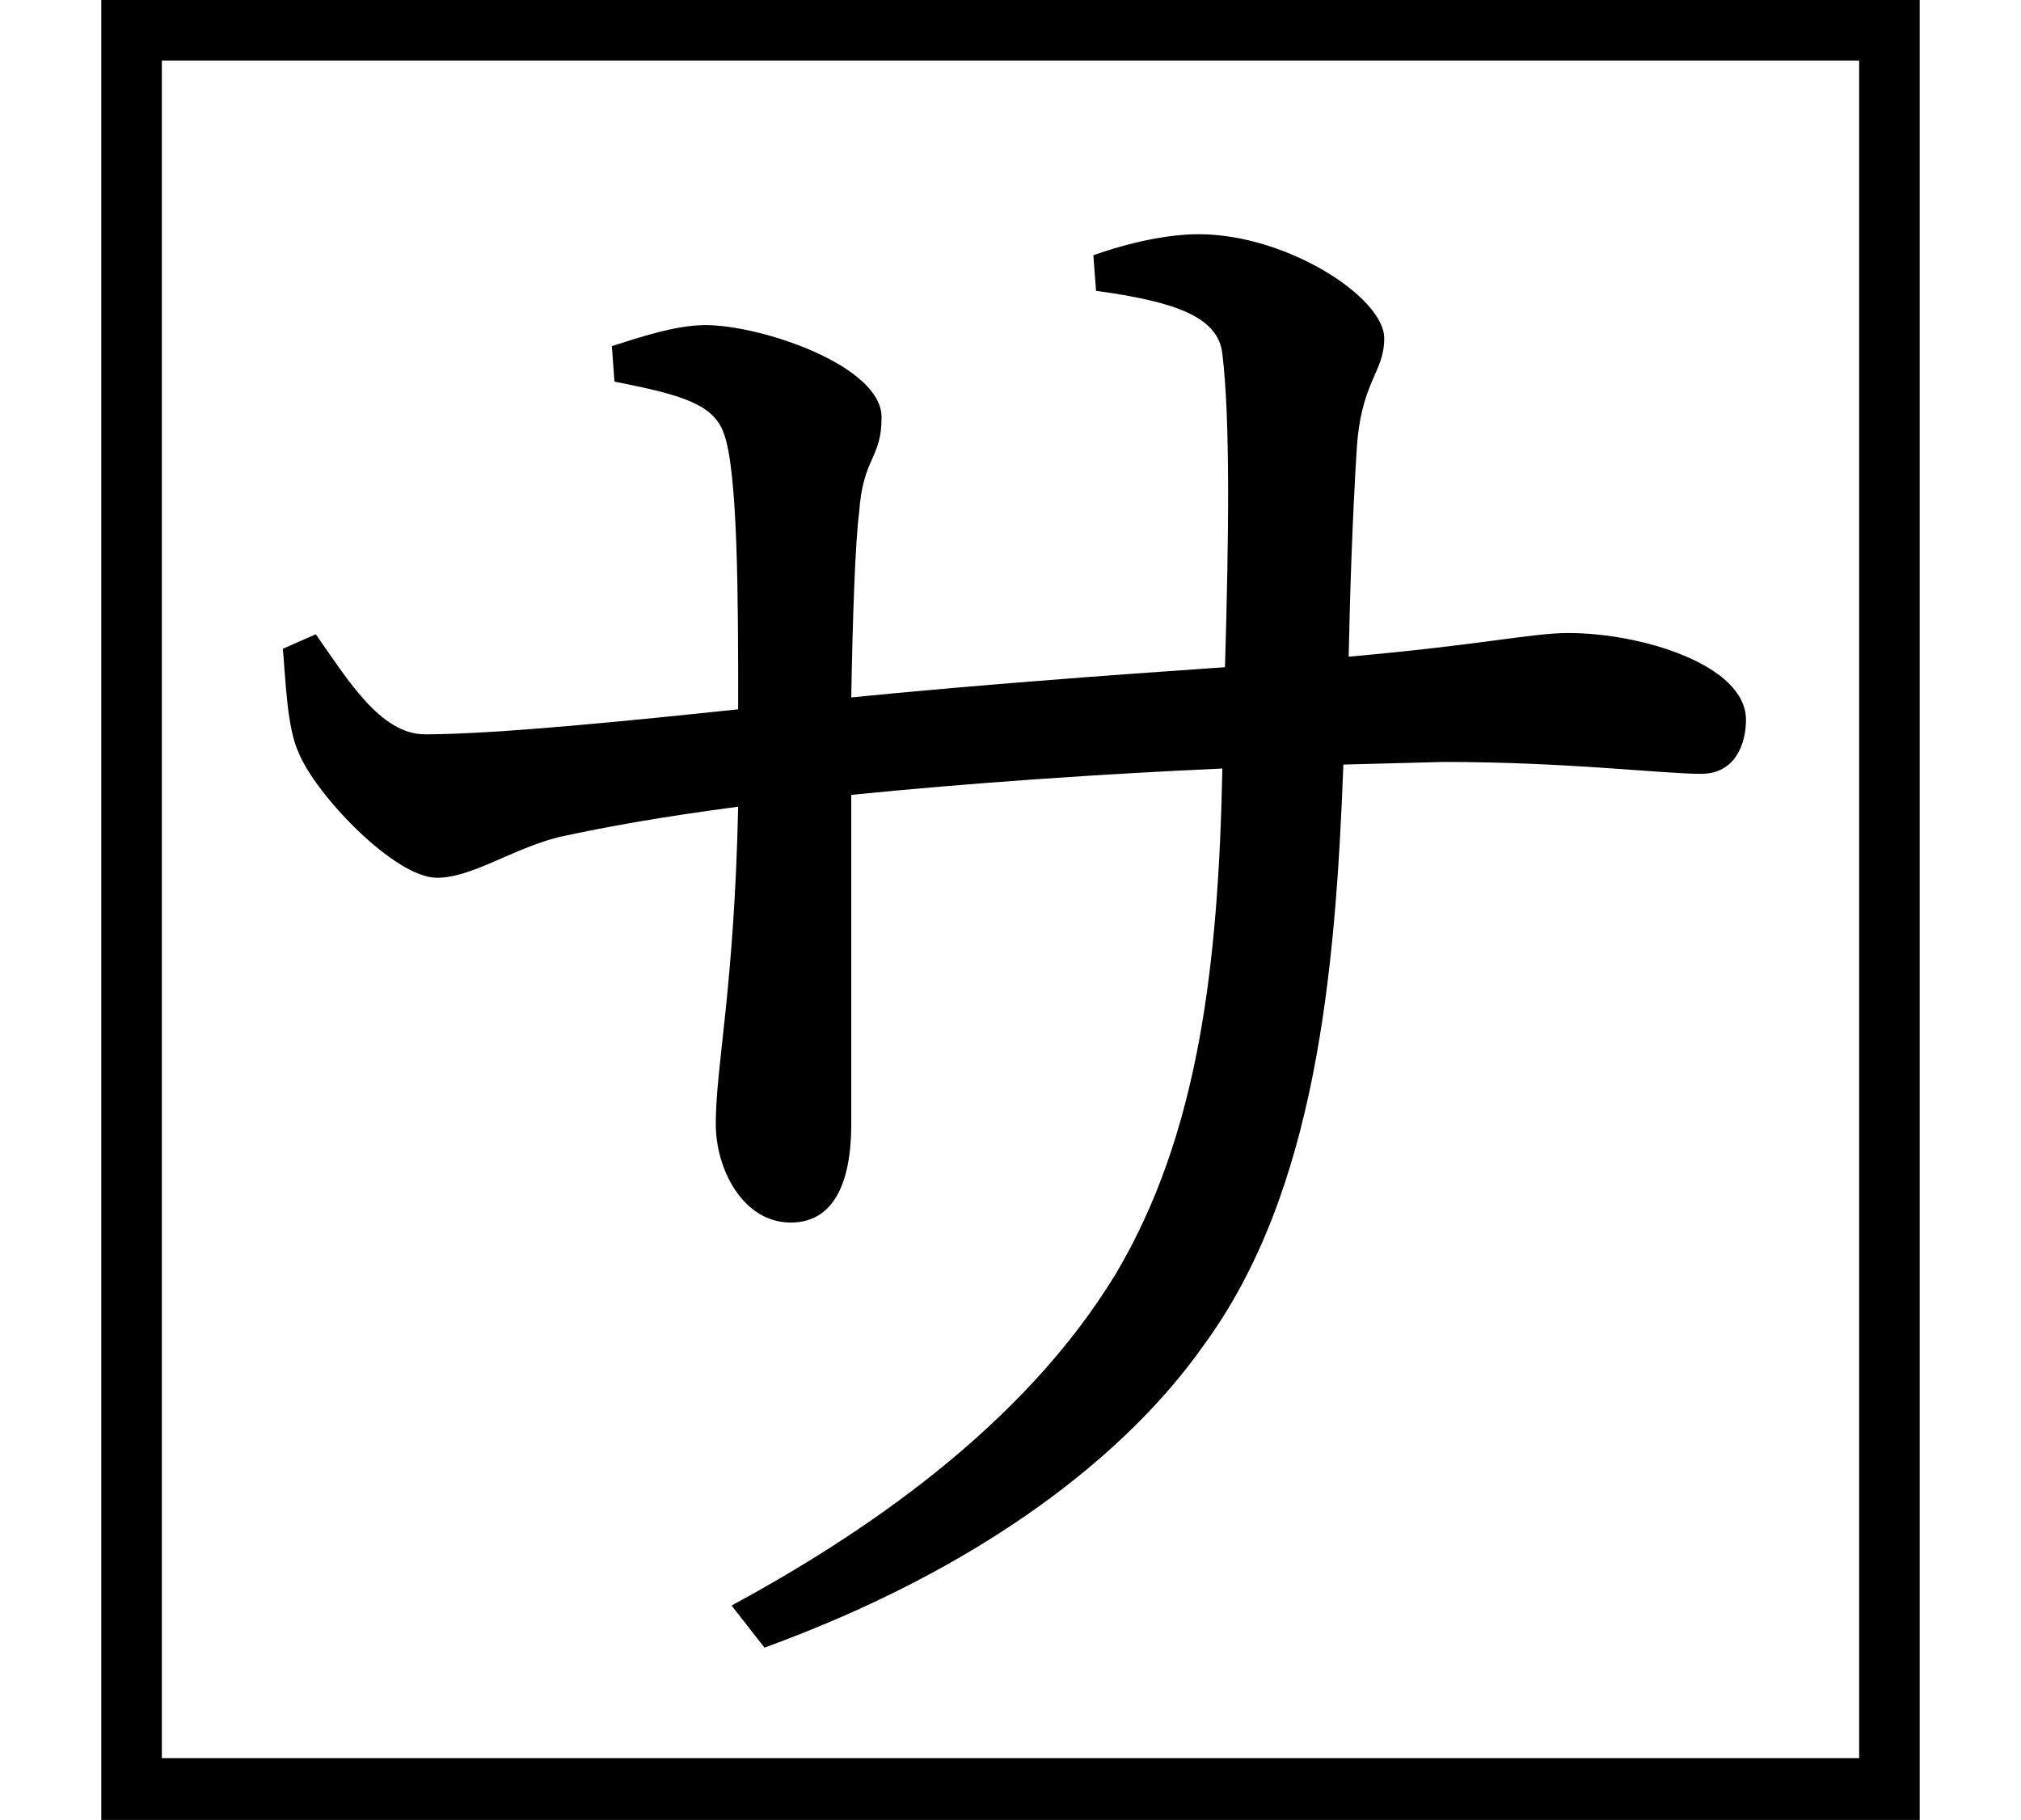 <svg height="21.609" viewBox="0 0 24 21.609" width="24" xmlns="http://www.w3.org/2000/svg">
<path d="M1.203,19.922 L1.203,-1.688 L22.797,-1.688 L22.797,19.922 Z M22.078,-0.953 L1.922,-0.953 L1.922,19.203 L22.078,19.203 Z M3.75,12.391 L3.359,12.219 C3.391,11.875 3.406,11.281 3.547,10.984 C3.75,10.484 4.688,9.5 5.188,9.5 C5.609,9.5 6.078,9.844 6.641,9.984 C7.219,10.109 7.828,10.219 8.766,10.344 C8.719,8.188 8.5,7.266 8.5,6.578 C8.5,6.031 8.828,5.406 9.391,5.406 C9.812,5.406 10.109,5.734 10.109,6.578 L10.109,10.484 C11.5,10.625 13.109,10.734 14.516,10.797 C14.469,8.453 14.234,6.453 13.25,4.797 C12.141,2.969 10.219,1.688 8.688,0.859 L9.078,0.359 C11.656,1.297 13.375,2.641 14.297,3.953 C15.625,5.766 15.859,8.359 15.953,10.844 L17.141,10.875 C18.625,10.875 19.734,10.734 20.203,10.734 C20.609,10.734 20.734,11.094 20.734,11.375 C20.734,12.031 19.484,12.406 18.625,12.406 C18.188,12.406 17.609,12.266 16.016,12.125 C16.031,12.891 16.062,13.781 16.109,14.547 C16.156,15.406 16.438,15.484 16.438,15.906 C16.438,16.391 15.281,17.141 14.234,17.141 C13.875,17.141 13.422,17.047 12.984,16.891 L13.016,16.469 C13.922,16.344 14.469,16.172 14.516,15.719 C14.609,14.953 14.594,13.578 14.547,12 C13.172,11.906 11.5,11.781 10.109,11.641 C10.125,12.578 10.156,13.484 10.203,13.844 C10.25,14.5 10.469,14.469 10.469,14.969 C10.469,15.578 9.047,16.062 8.375,16.062 C8.016,16.062 7.562,15.906 7.266,15.812 L7.297,15.391 C8.094,15.234 8.469,15.125 8.594,14.781 C8.766,14.328 8.766,12.766 8.766,11.5 C7.578,11.375 5.906,11.203 5.047,11.203 C4.516,11.203 4.125,11.859 3.75,12.391 Z" transform="translate(0, 19.922) scale(1, -1)"/>
</svg>